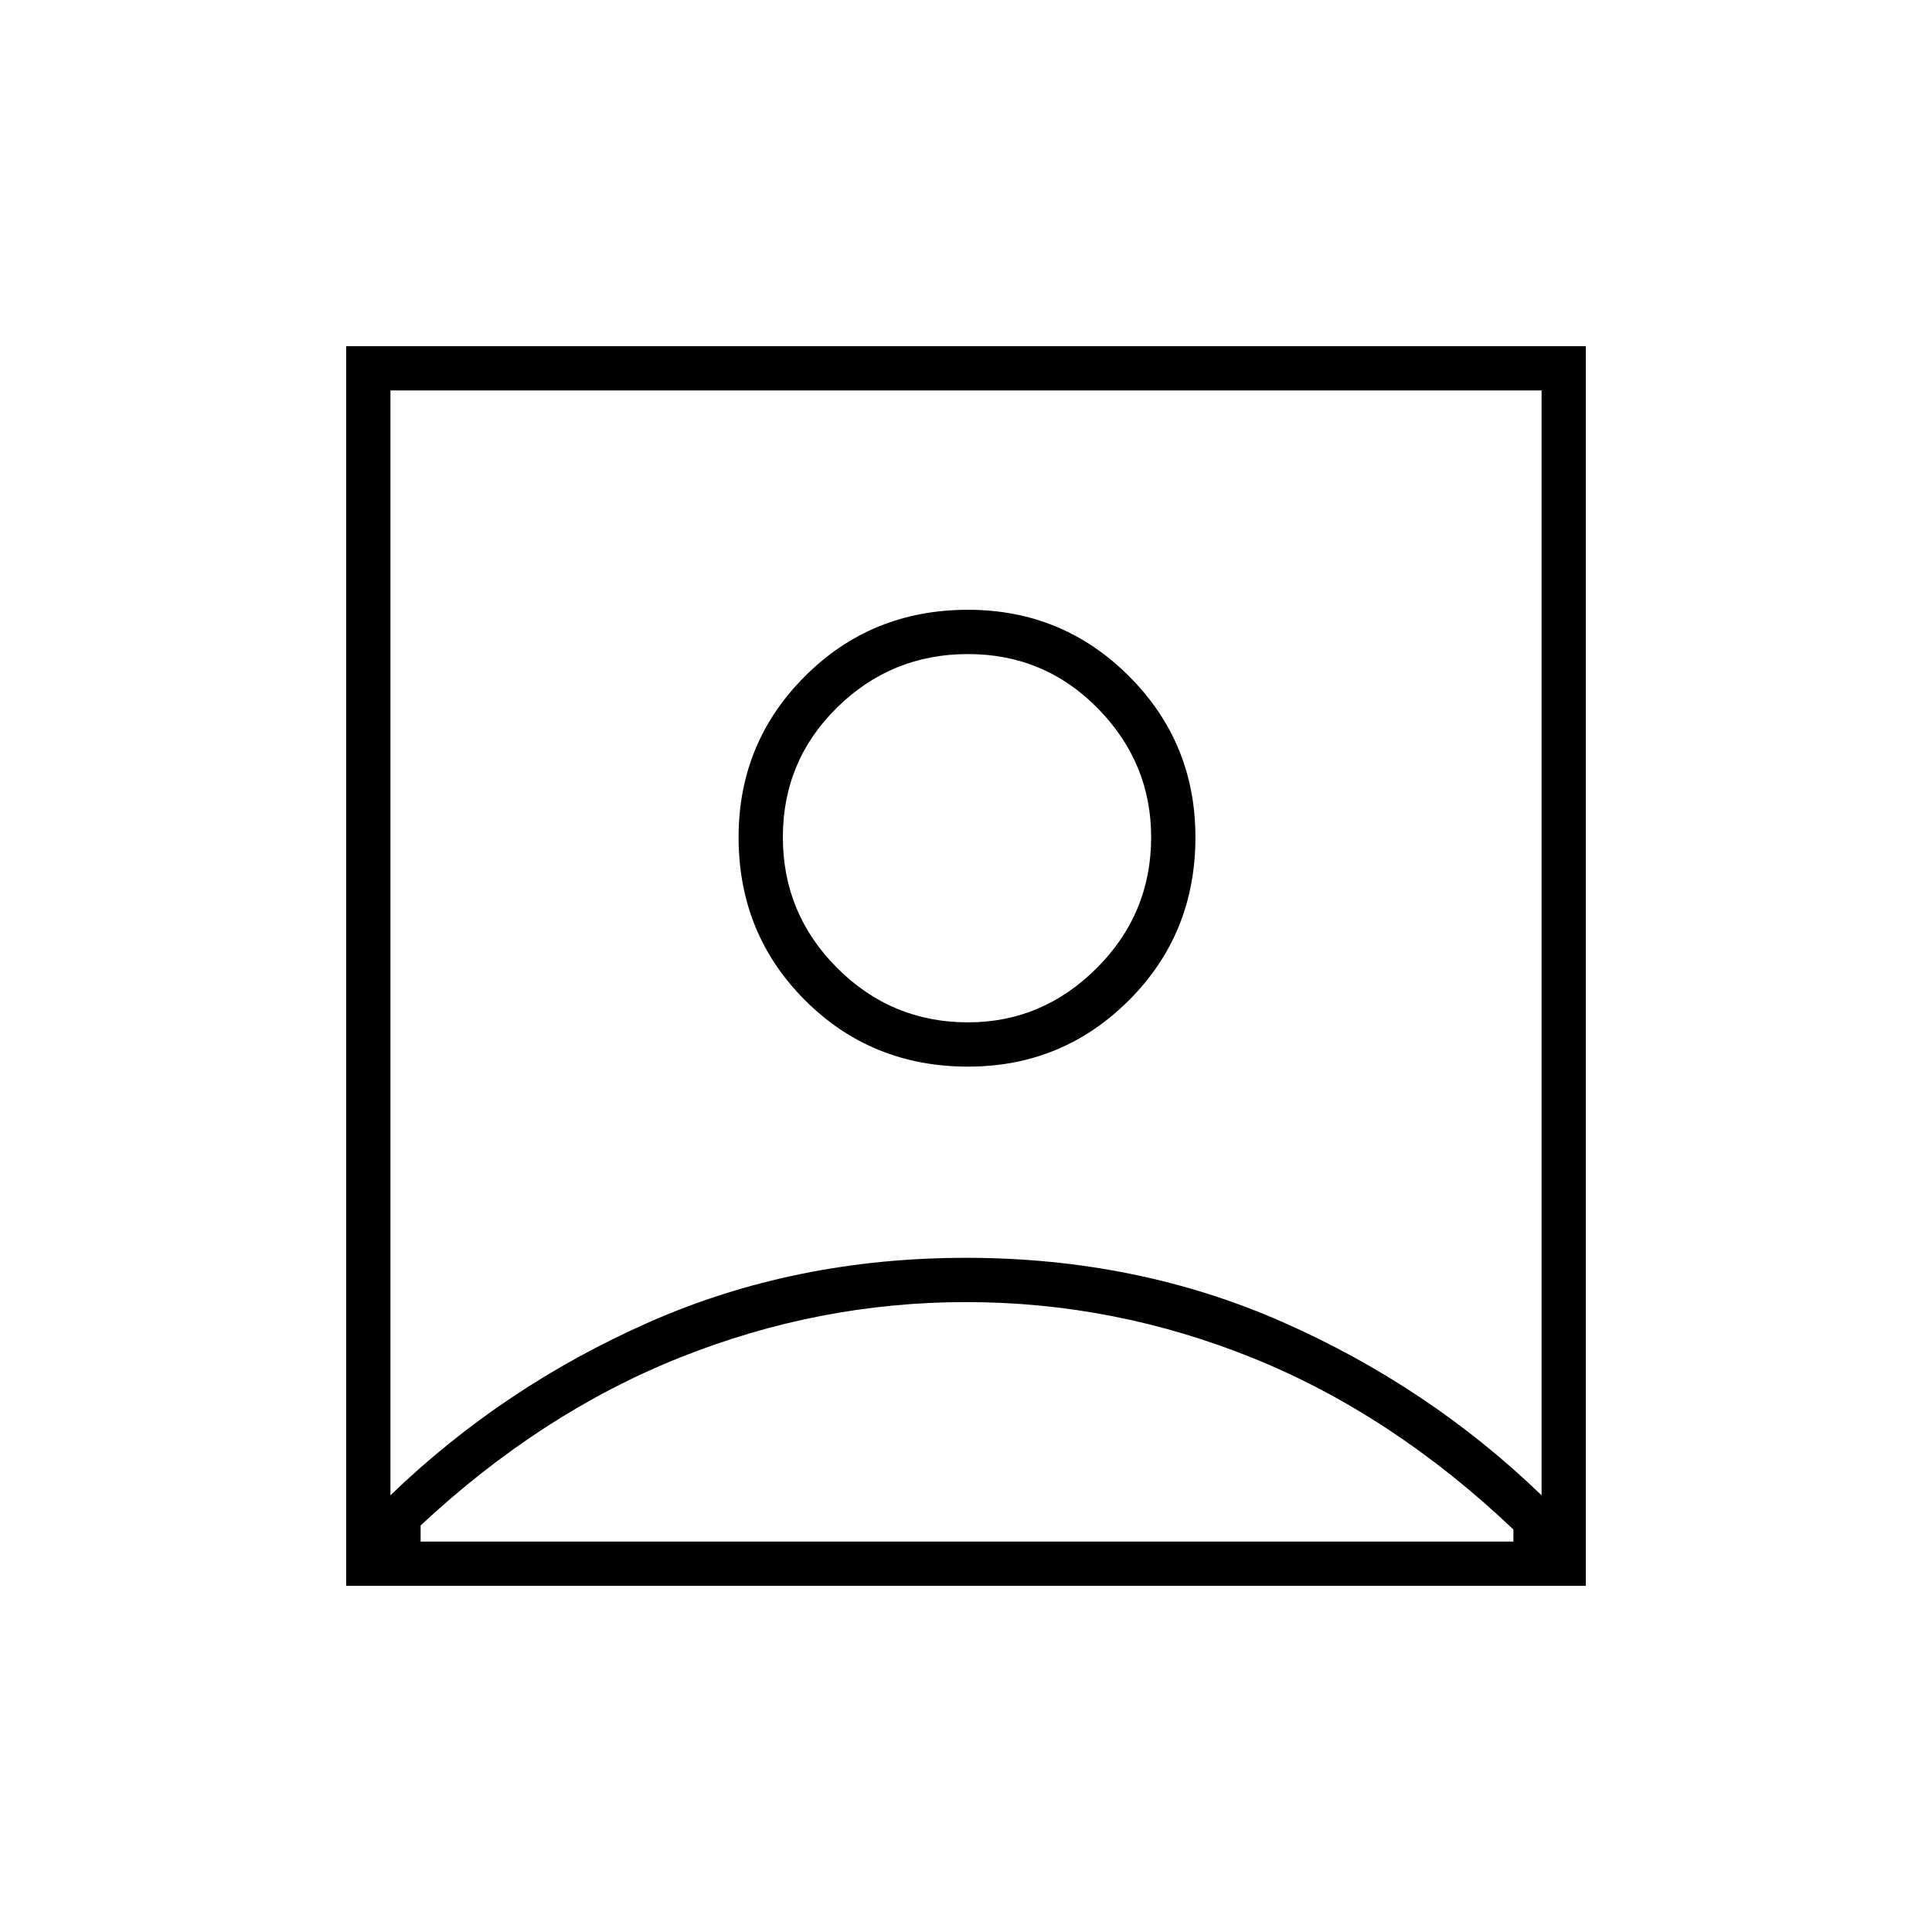 <svg xmlns="http://www.w3.org/2000/svg" height="48" width="48"><path d="M9.7 37.15Q12.5 34.45 16.125 32.85Q19.75 31.25 24 31.25Q28.25 31.25 31.875 32.85Q35.5 34.45 38.3 37.15V9.7H9.7ZM24.05 26.5Q26.4 26.5 28.05 24.85Q29.7 23.2 29.7 20.8Q29.7 18.45 28.05 16.8Q26.4 15.15 24.05 15.15Q21.65 15.15 20 16.8Q18.35 18.45 18.35 20.8Q18.35 23.2 20 24.85Q21.65 26.5 24.05 26.5ZM8.6 39.4V8.6H39.4V39.4ZM10.45 38.3H37.6V38Q34.6 35.15 31.15 33.75Q27.7 32.35 24 32.35Q20.35 32.35 16.9 33.725Q13.45 35.1 10.45 37.9ZM24.05 25.4Q22.15 25.4 20.8 24.05Q19.45 22.7 19.45 20.8Q19.45 18.9 20.8 17.575Q22.15 16.25 24.05 16.25Q25.95 16.25 27.275 17.6Q28.6 18.95 28.6 20.8Q28.6 22.7 27.25 24.05Q25.9 25.4 24.05 25.4ZM24 20.8Q24 20.8 24 20.8Q24 20.8 24 20.8Q24 20.8 24 20.8Q24 20.8 24 20.8Z"/></svg>